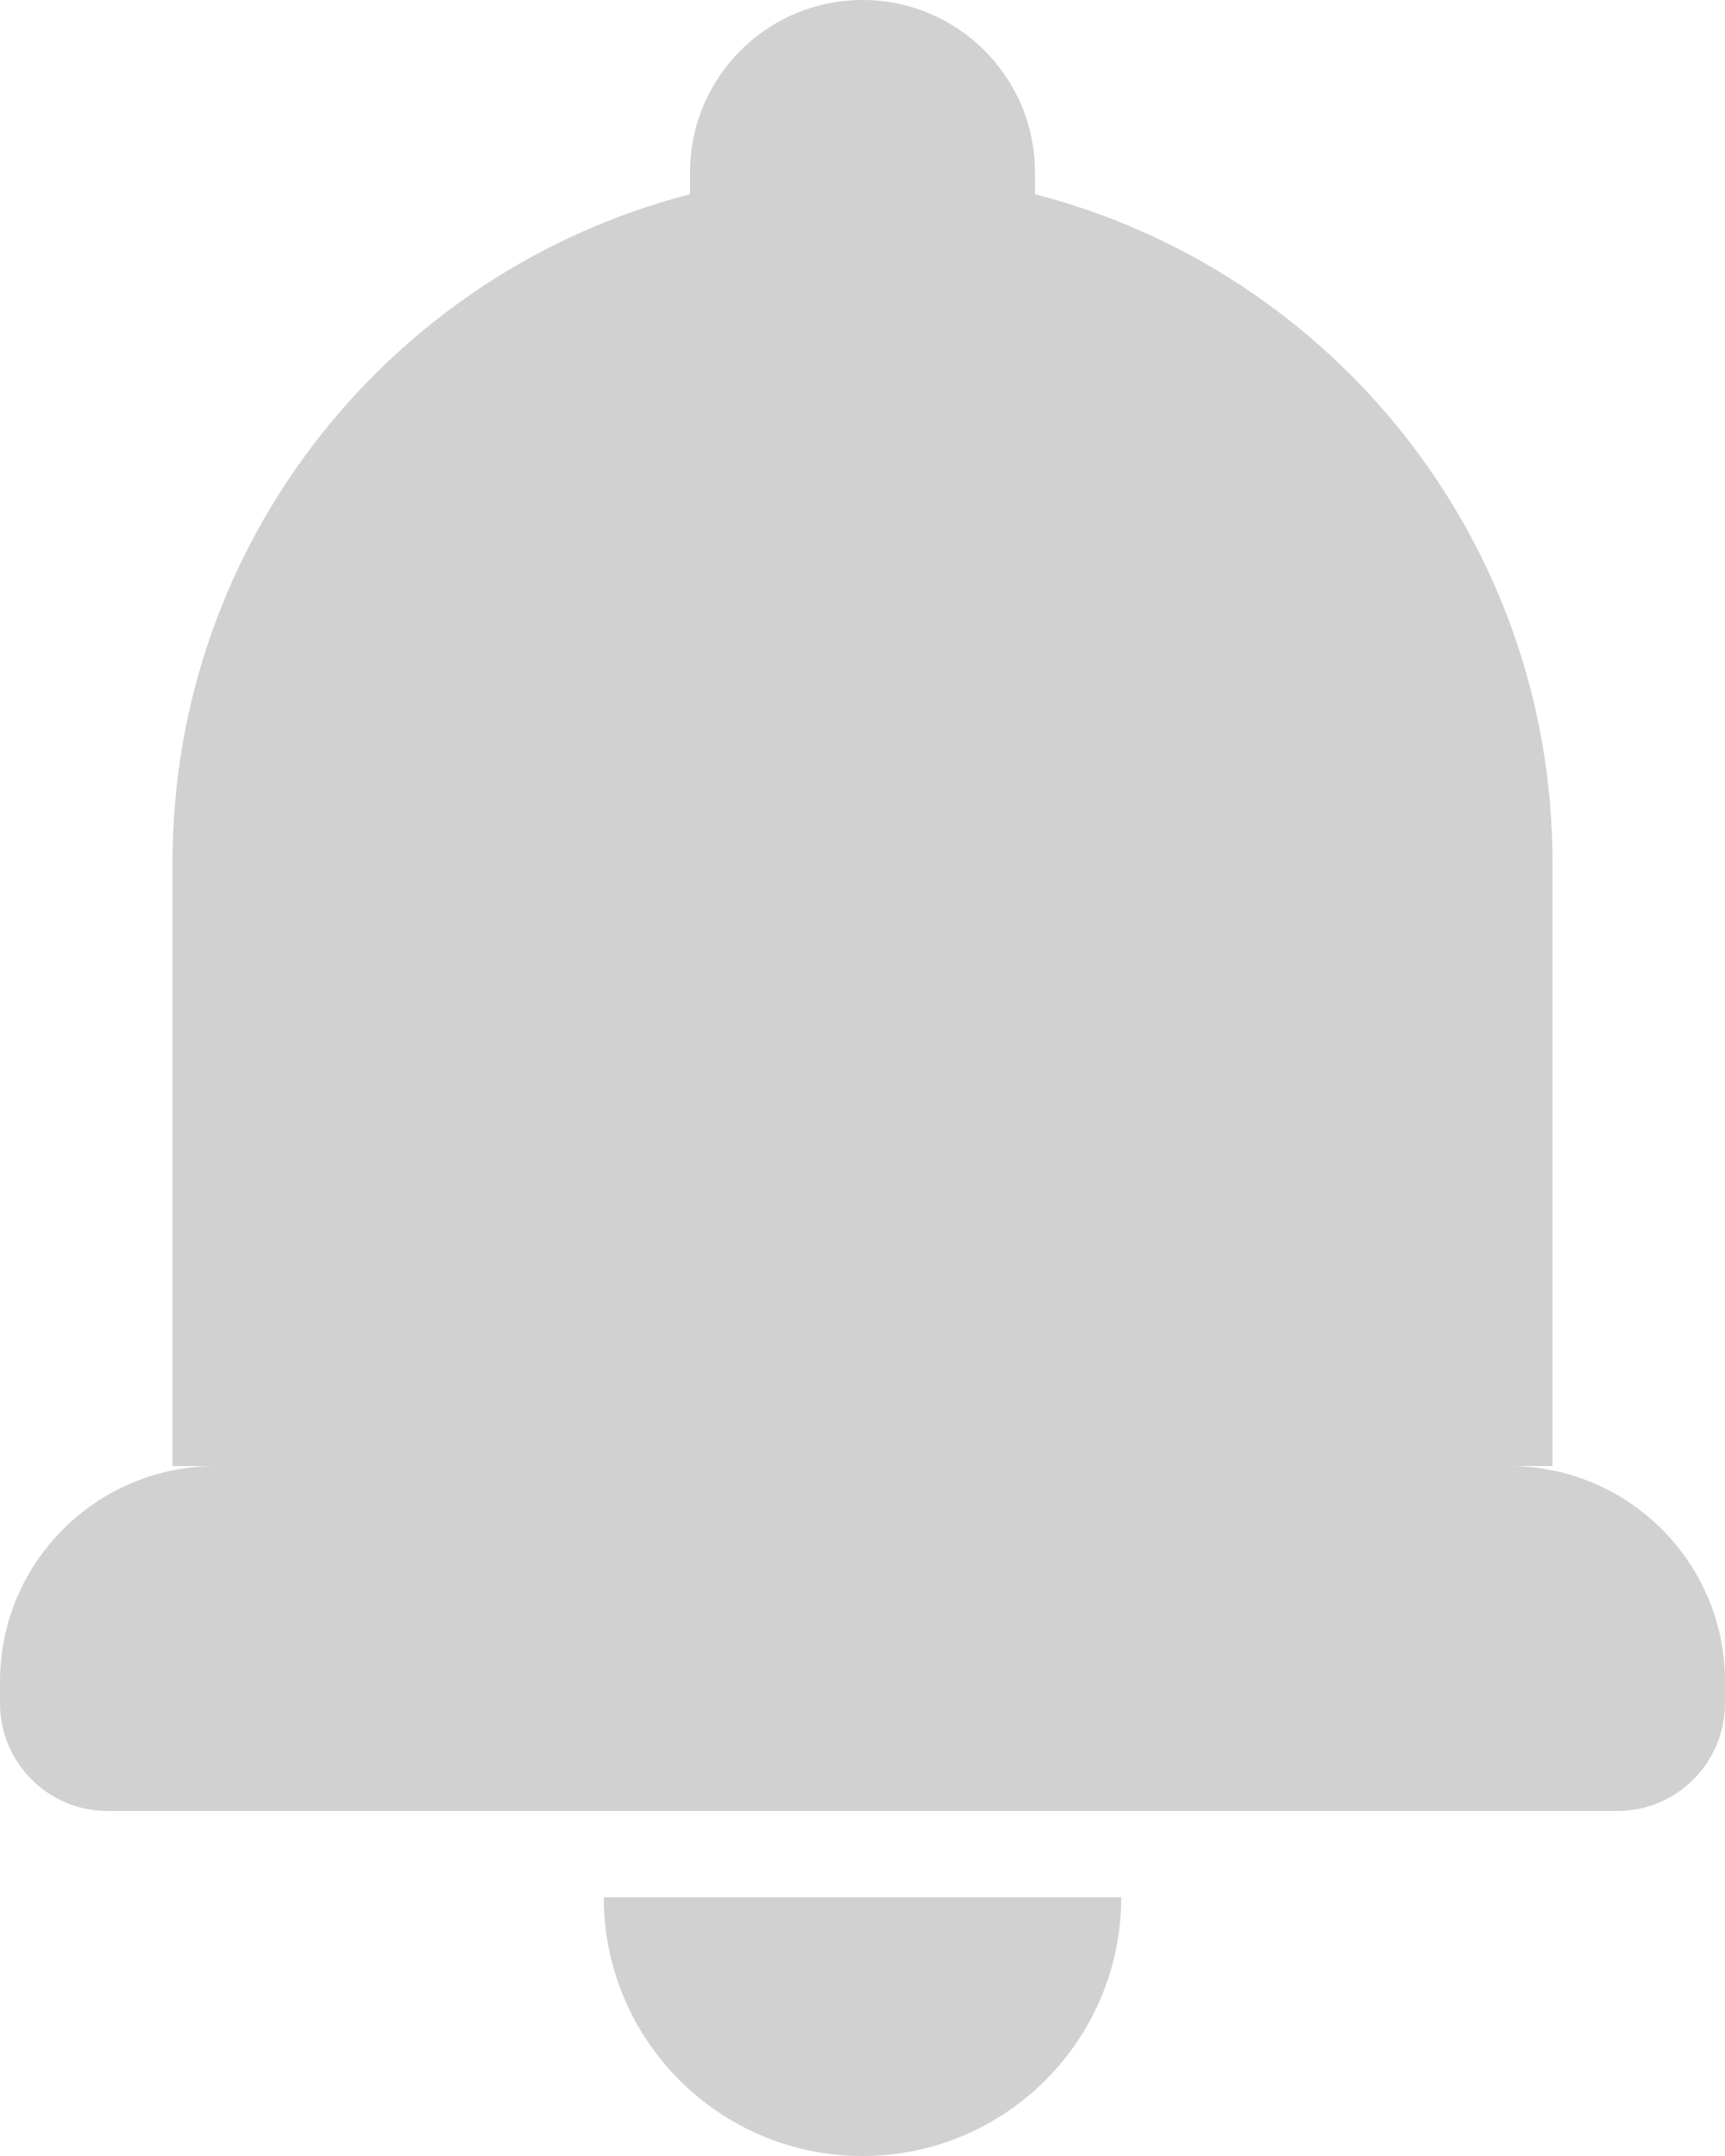 <svg width="16" height="20" viewBox="0 0 16 20" fill="none" xmlns="http://www.w3.org/2000/svg">
<path fill-rule="evenodd" clip-rule="evenodd" d="M8 0C7.116 0 6.4 0.716 6.4 1.6V1.802C3.64 2.512 1.6 5.018 1.6 8V13.6H2C0.895 13.6 0 14.495 0 15.6V15.8C0 16.352 0.448 16.8 1 16.8H15C15.552 16.8 16 16.352 16 15.8V15.6C16 14.495 15.105 13.6 14 13.6H14.4V8C14.4 5.018 12.36 2.512 9.6 1.802V1.6C9.6 0.716 8.884 0 8 0ZM5.6 17.6C5.6 18.925 6.674 20 8 20C9.325 20 10.4 18.925 10.4 17.6H5.6Z" fill="#D1D1D1"/>
</svg>